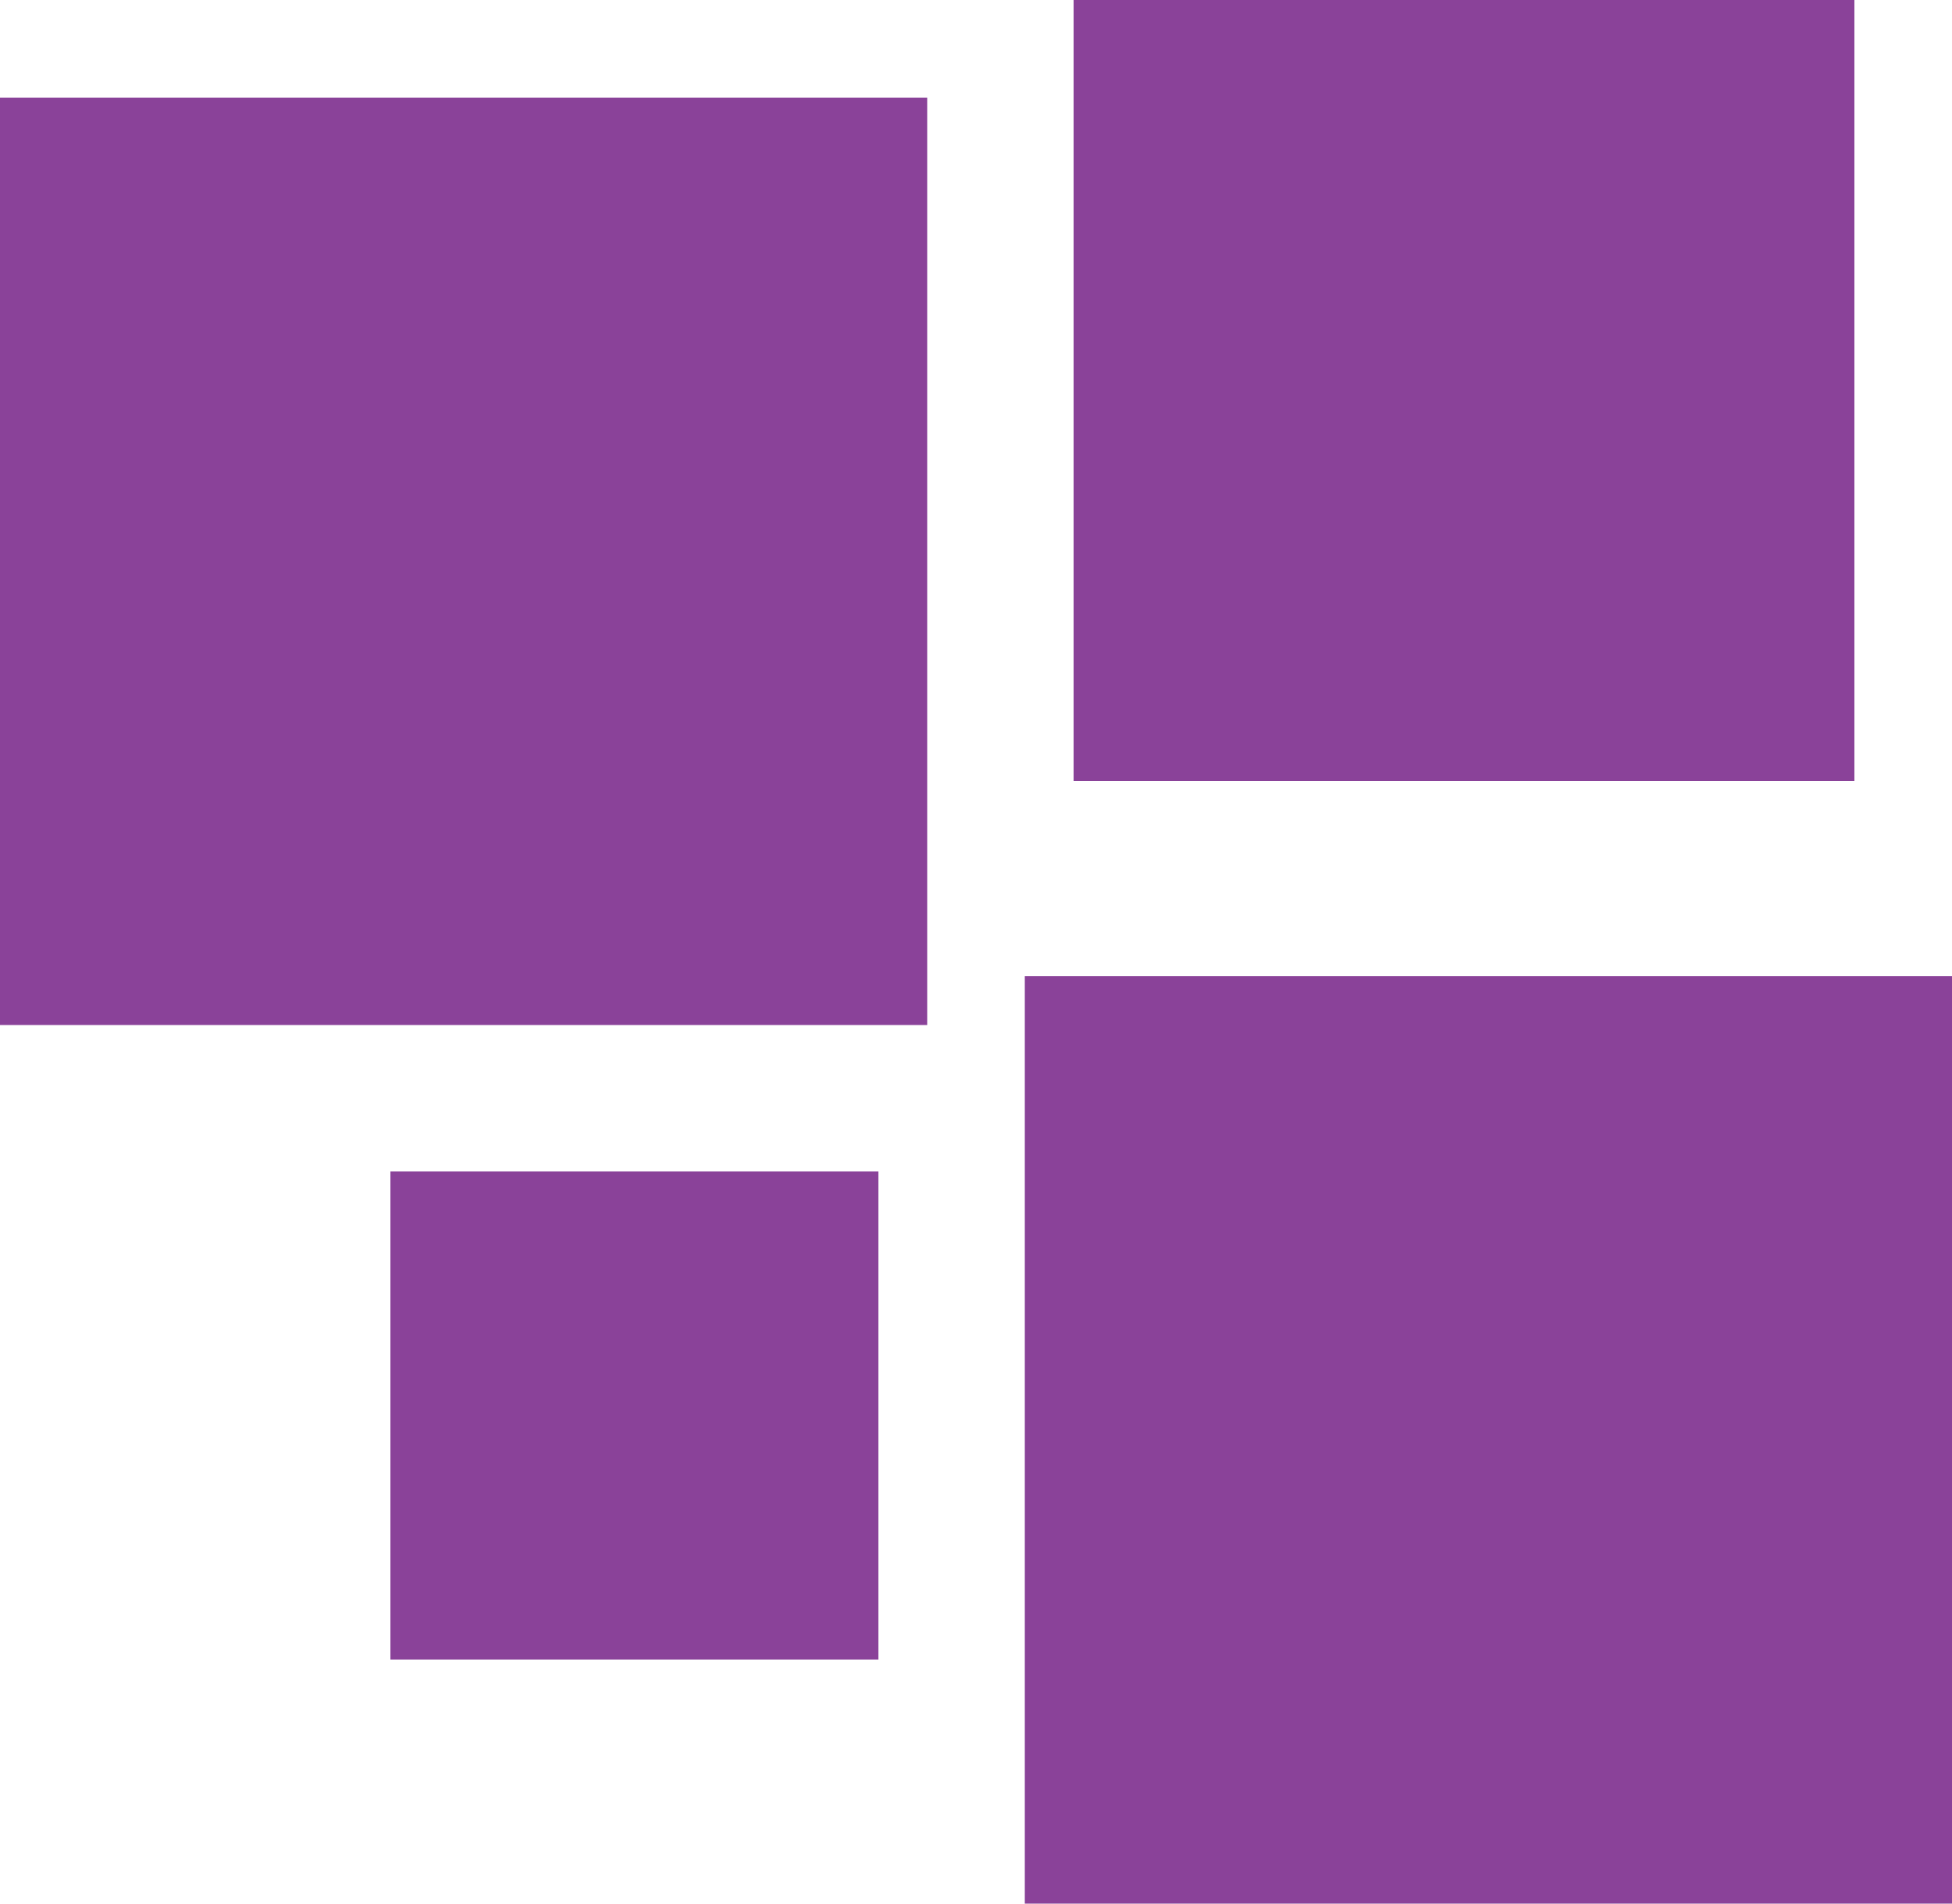 <svg width="40" height="39" viewBox="0 0 40 39" fill="none" xmlns="http://www.w3.org/2000/svg">
<rect y="2" width="19" height="19" fill="#8A4299"/>
<rect x="21" y="20" width="19" height="19" fill="#8A4299"/>
<rect x="8" y="24" width="10" height="10" fill="#8A4299"/>
<rect x="22" width="16" height="16" fill="#8A4299"/>
</svg>
